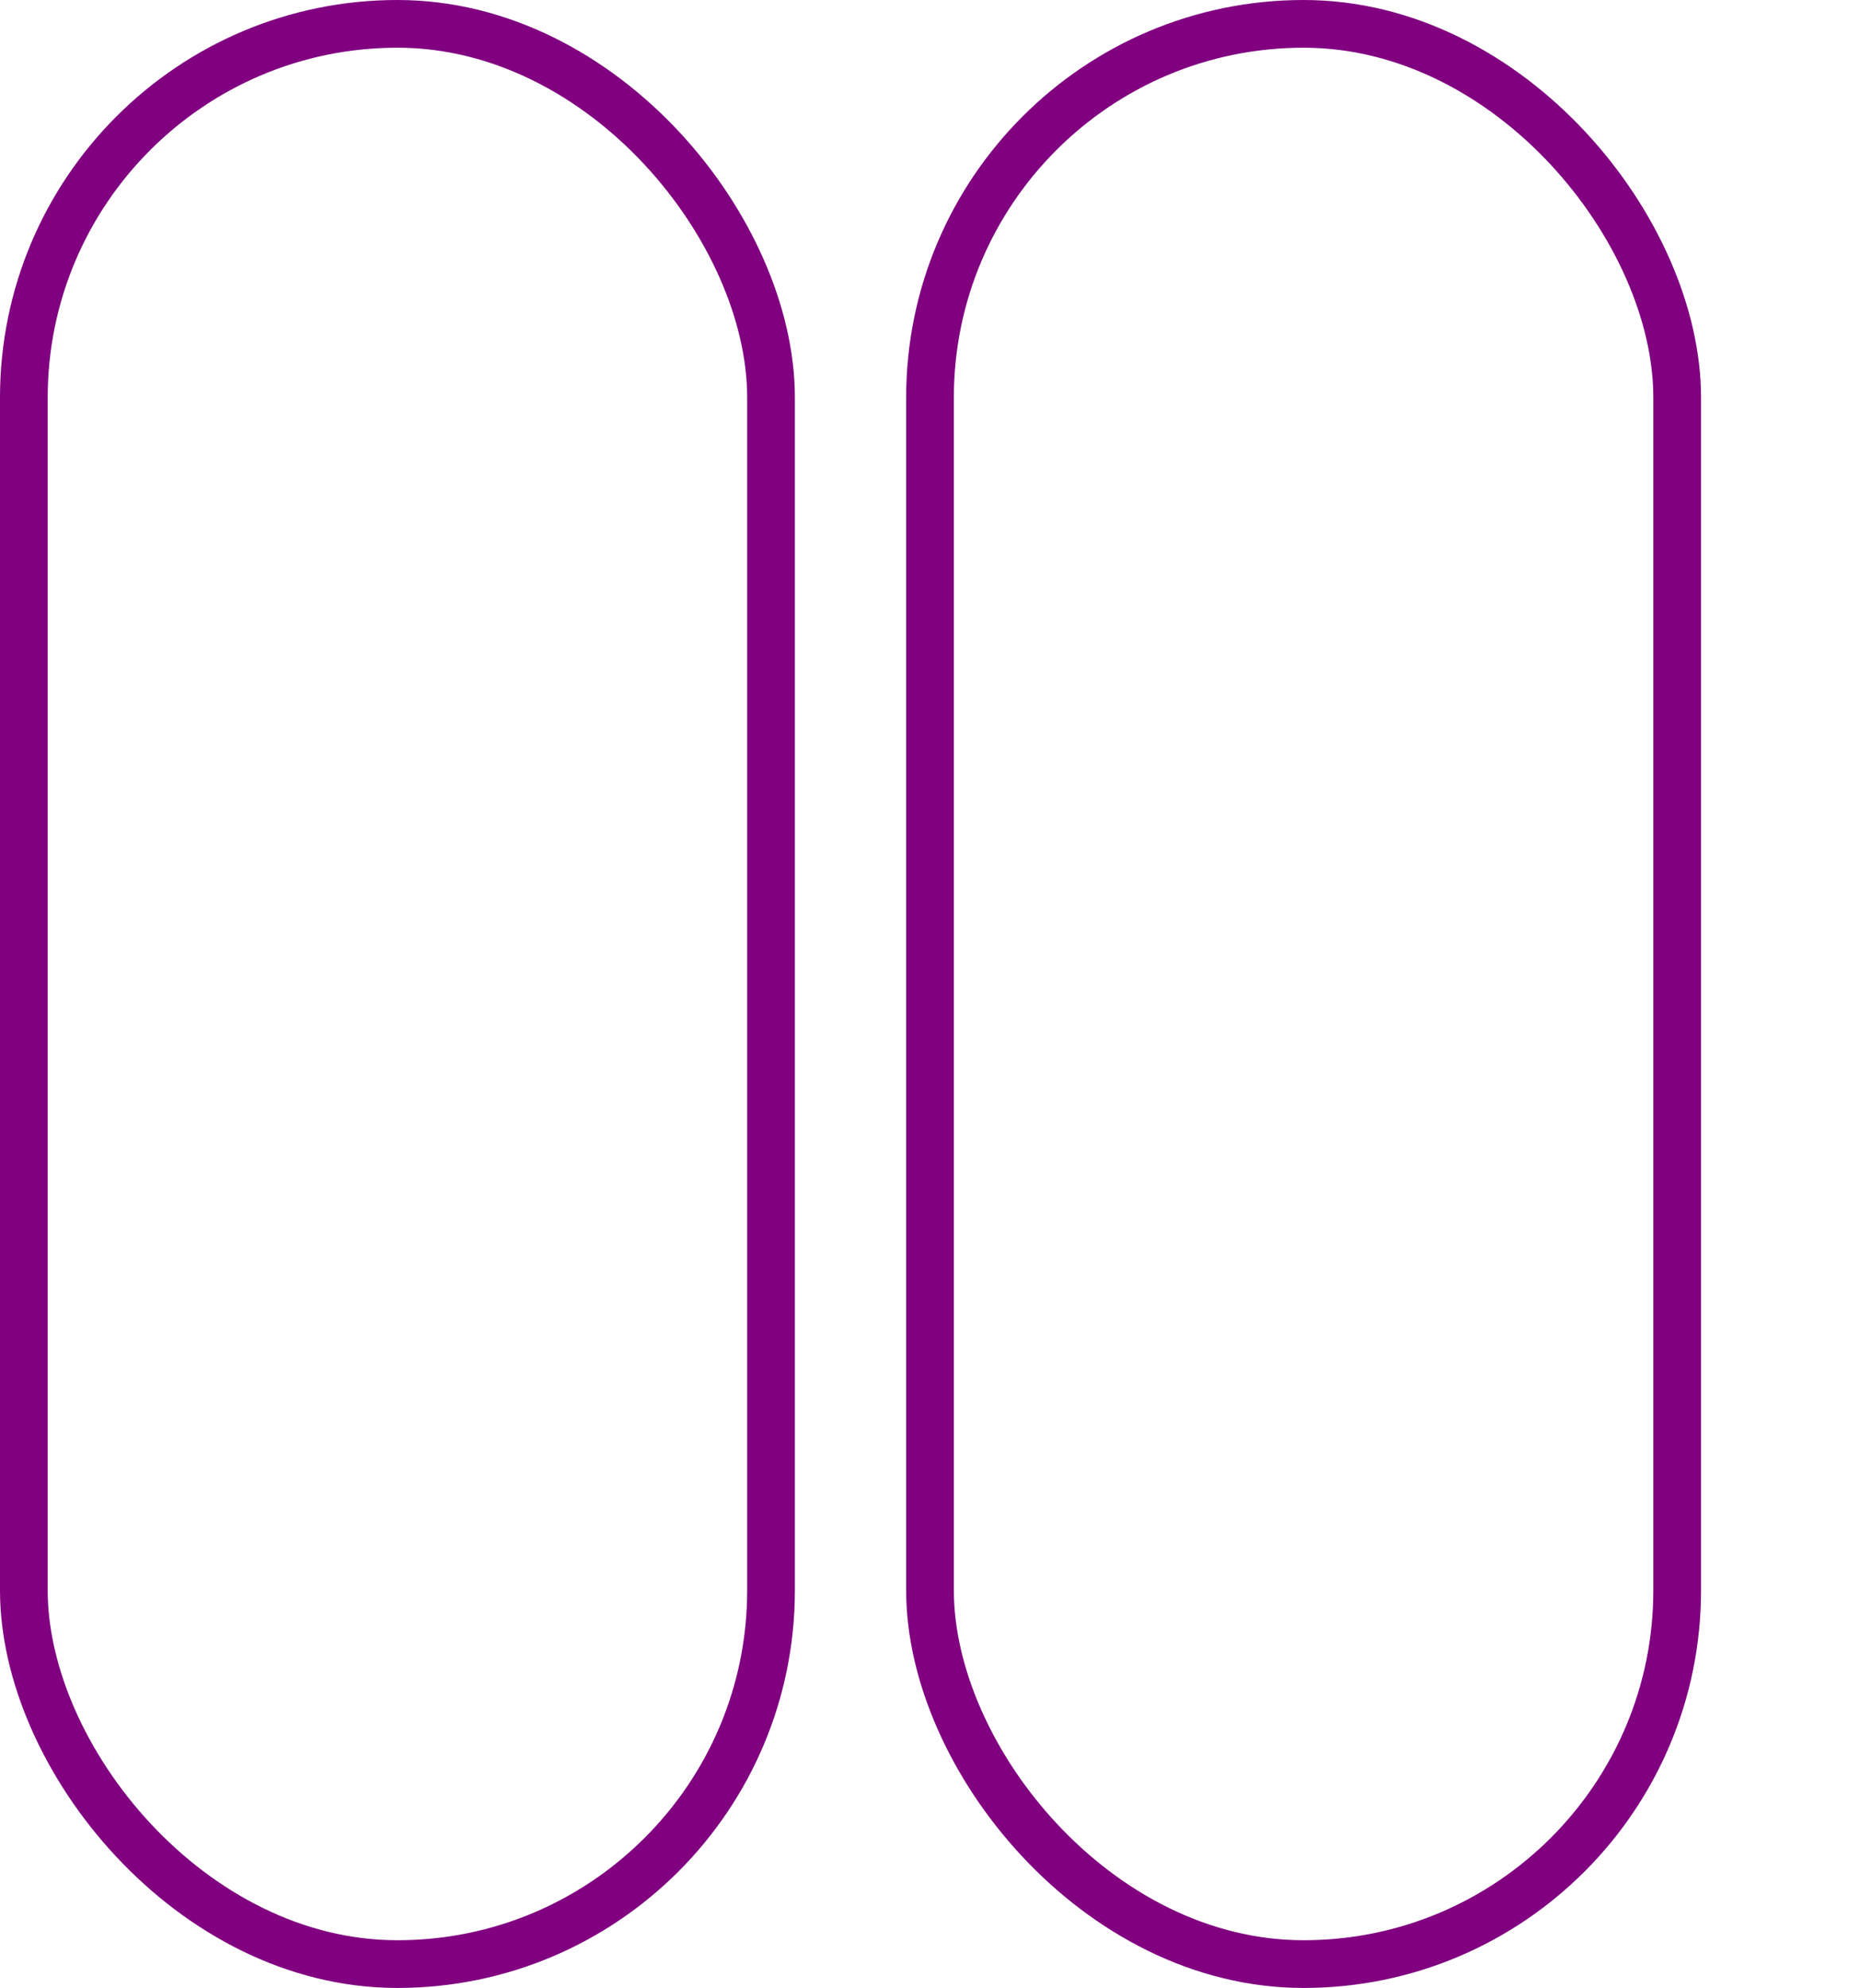 <svg width="234" height="250" xmlns="http://www.w3.org/2000/svg"><g transform="translate(0)"><g style="stroke:purple;stroke-width:6;"><g style="fill:transparent;"><rect x="3" y="3" width="94" height="244" rx="47" ry="47"><animateTransform attributeType="xml" attributeName="transform" type="scale" values="1,1; 0.5,0.5; 1,1" begin="0s" dur="3s" repeatCount="indefinite"></animateTransform></rect></g></g></g><g transform="translate(114)"><g style="stroke:purple;stroke-width:6;"><g style="fill:transparent;"><rect x="3" y="3" width="94" height="244" rx="47" ry="47"><animateTransform attributeType="xml" attributeName="transform" type="scale" values="1,1; 0.5,0.5; 1,1" begin="0s" dur="3s" repeatCount="indefinite"></animateTransform></rect></g></g></g></svg>